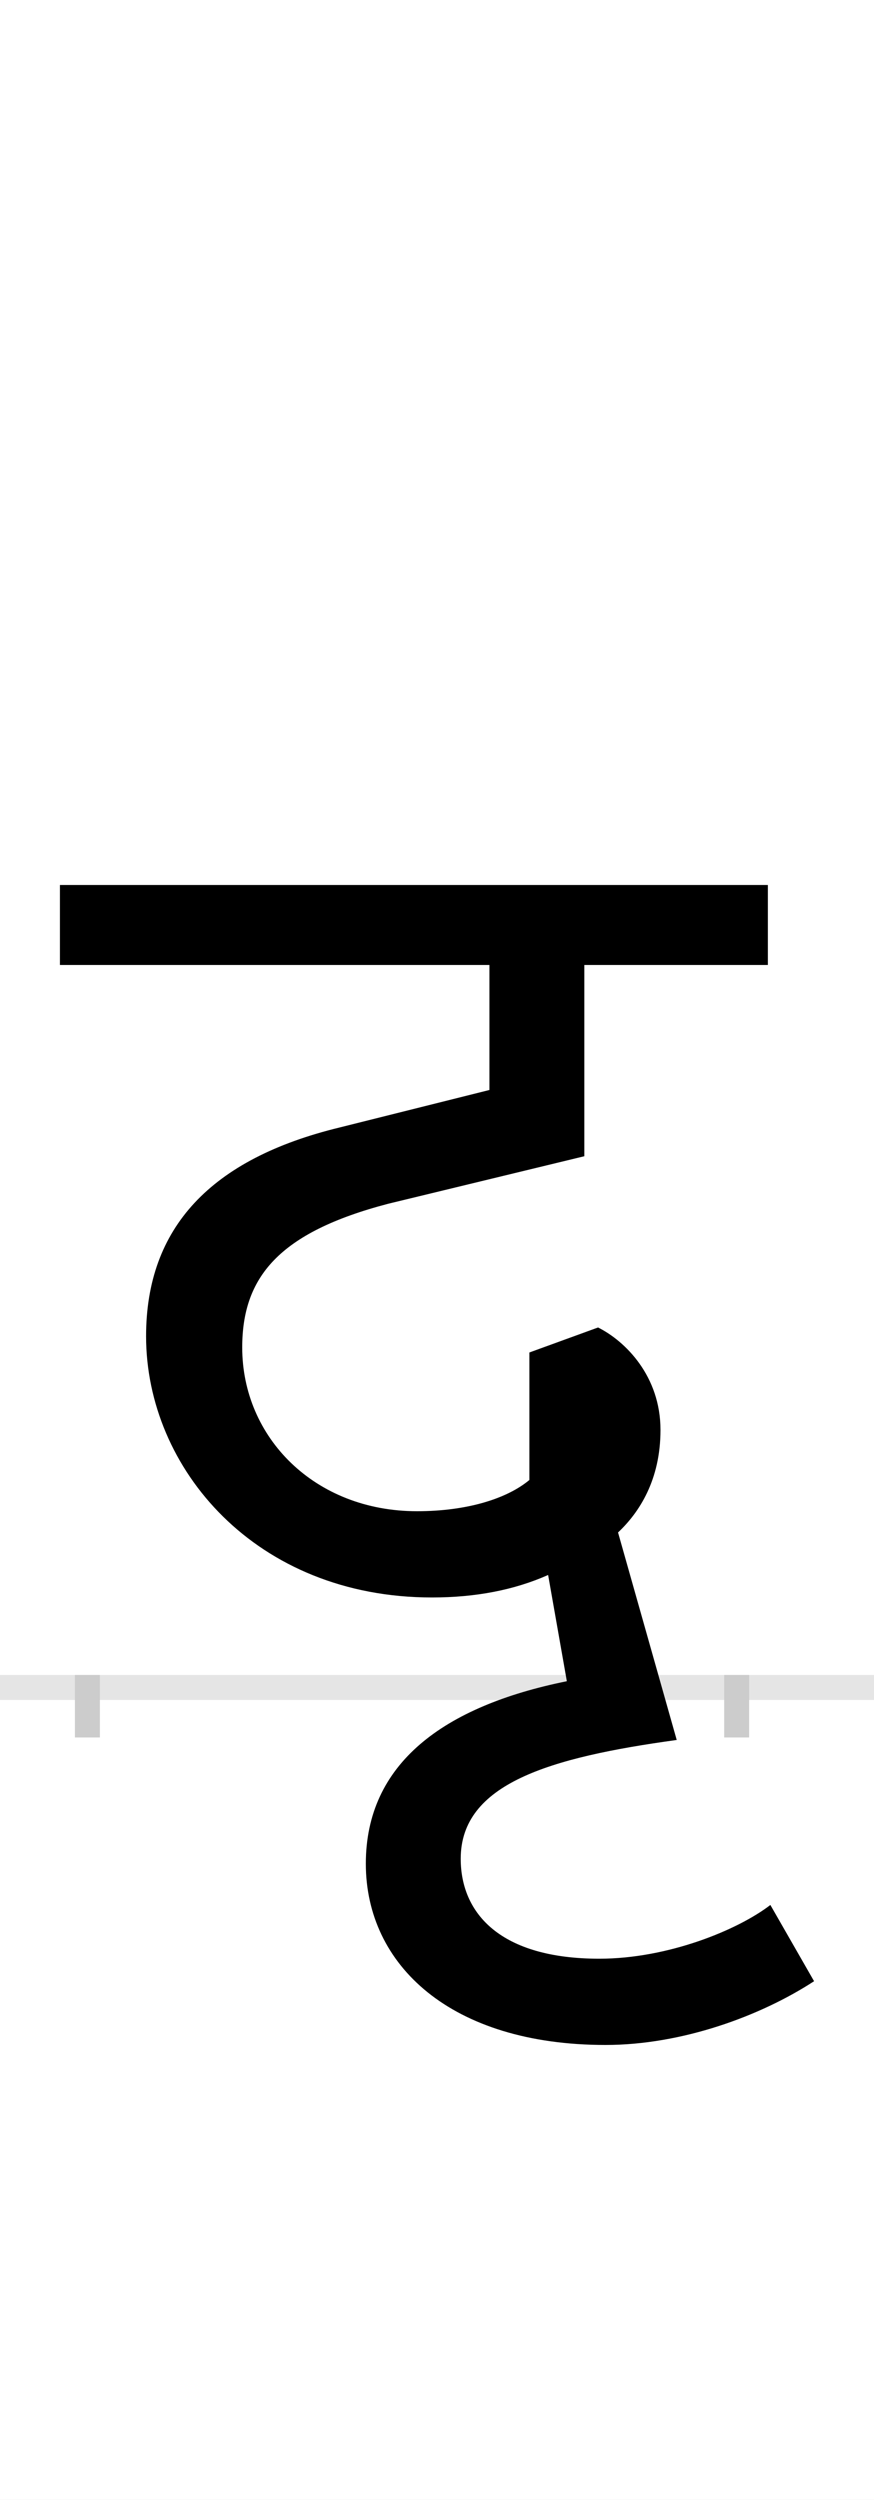 <?xml version="1.0" encoding="UTF-8"?>
<svg height="200.0" version="1.1" width="70.0" xmlns="http://www.w3.org/2000/svg" xmlns:xlink="http://www.w3.org/1999/xlink">
 <rect width="100%" height="100%" fill="#808080" stroke="none"/>
 <path d="M0,0 l70,0 l0,200 l-70,0 Z M0,0" fill="rgb(255,255,255)" transform="matrix(1,0,0,-1,0.0,200.0)"/>
 <path d="M0,0 l70,0" fill="none" stroke="rgb(229,229,229)" stroke-width="2" transform="matrix(1,0,0,-1,0.0,135.0)"/>
 <path d="M0,1 l0,-5" fill="none" stroke="rgb(204,204,204)" stroke-width="2" transform="matrix(1,0,0,-1,7.0,135.0)"/>
 <path d="M0,1 l0,-5" fill="none" stroke="rgb(204,204,204)" stroke-width="2" transform="matrix(1,0,0,-1,59.0,135.0)"/>
 <path d="M582,-235 l-35,61 c-26,-20,-82,-43,-137,-43 c-79,0,-111,36,-111,80 c0,60,71,81,173,95 l-47,166 c17,16,34,42,34,82 c0,43,-28,71,-50,82 l-55,-20 l0,-102 c-18,-15,-50,-25,-90,-25 c-82,0,-140,59,-140,131 c0,56,29,92,117,115 l157,38 l0,153 l147,0 l0,64 l-567,0 l0,-64 l344,0 l0,-100 l-120,-30 c-103,-25,-155,-80,-155,-167 c0,-106,88,-209,229,-209 c35,0,66,6,93,18 l15,-85 c-99,-20,-161,-66,-161,-146 c0,-81,68,-145,192,-145 c61,0,124,23,167,51 Z M582,-235" fill="rgb(0,0,0)" transform="matrix(0.1,0.0,0.0,-0.1,7.0,135.0)"/>
</svg>